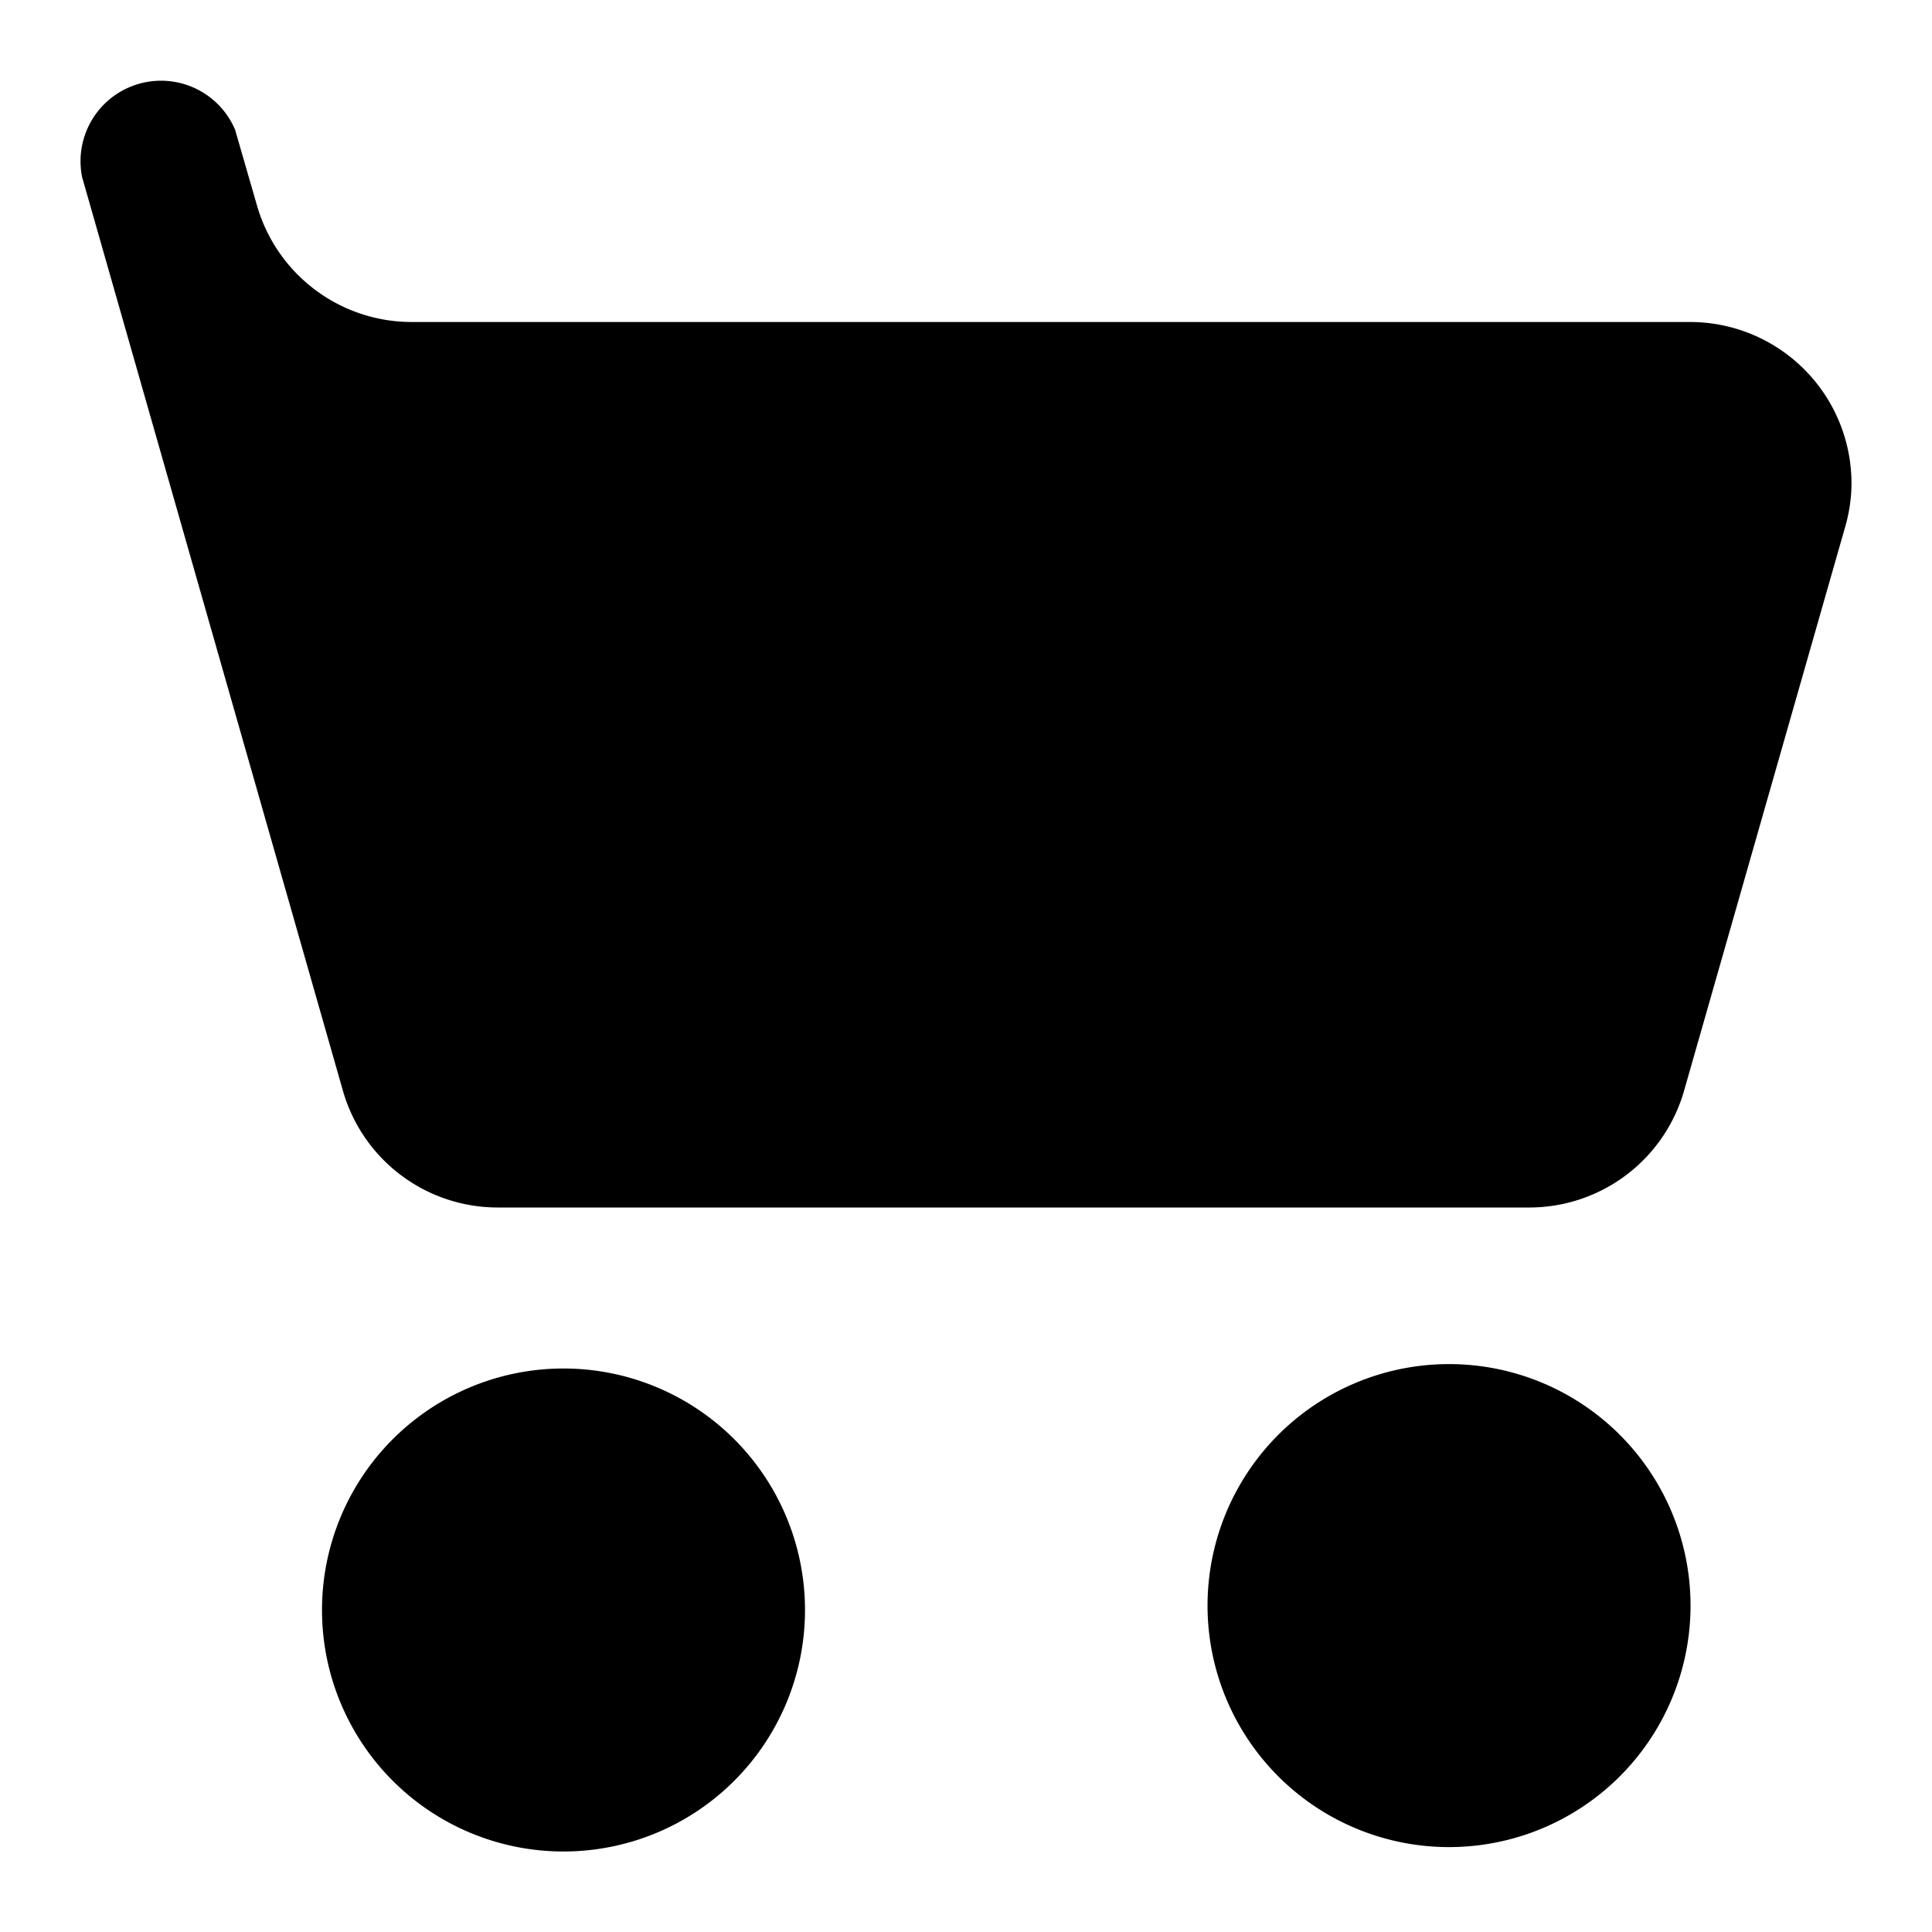 <svg width="24" height="24" viewBox="0 0 24 24" fill="none" xmlns="http://www.w3.org/2000/svg">
    <path fill-rule="evenodd" clip-rule="evenodd" d="M7 23a3 3 0 1 1 0-6 3 3 0 0 1 0 6zm14-3a3 3 0 1 0-5.999 0A3 3 0 0 0 21 20zm0-16H5.114a2 2 0 0 1-1.921-1.445L2.92 1.61a1 1 0 0 0-1.9.59l3.24 11.35A2 2 0 0 0 6.18 15H19a2 2 0 0 0 1.92-1.45l2-7c.052-.179.08-.364.08-.55a2.006 2.006 0 0 0-2-2z" fill="currentColor"/>
</svg>
